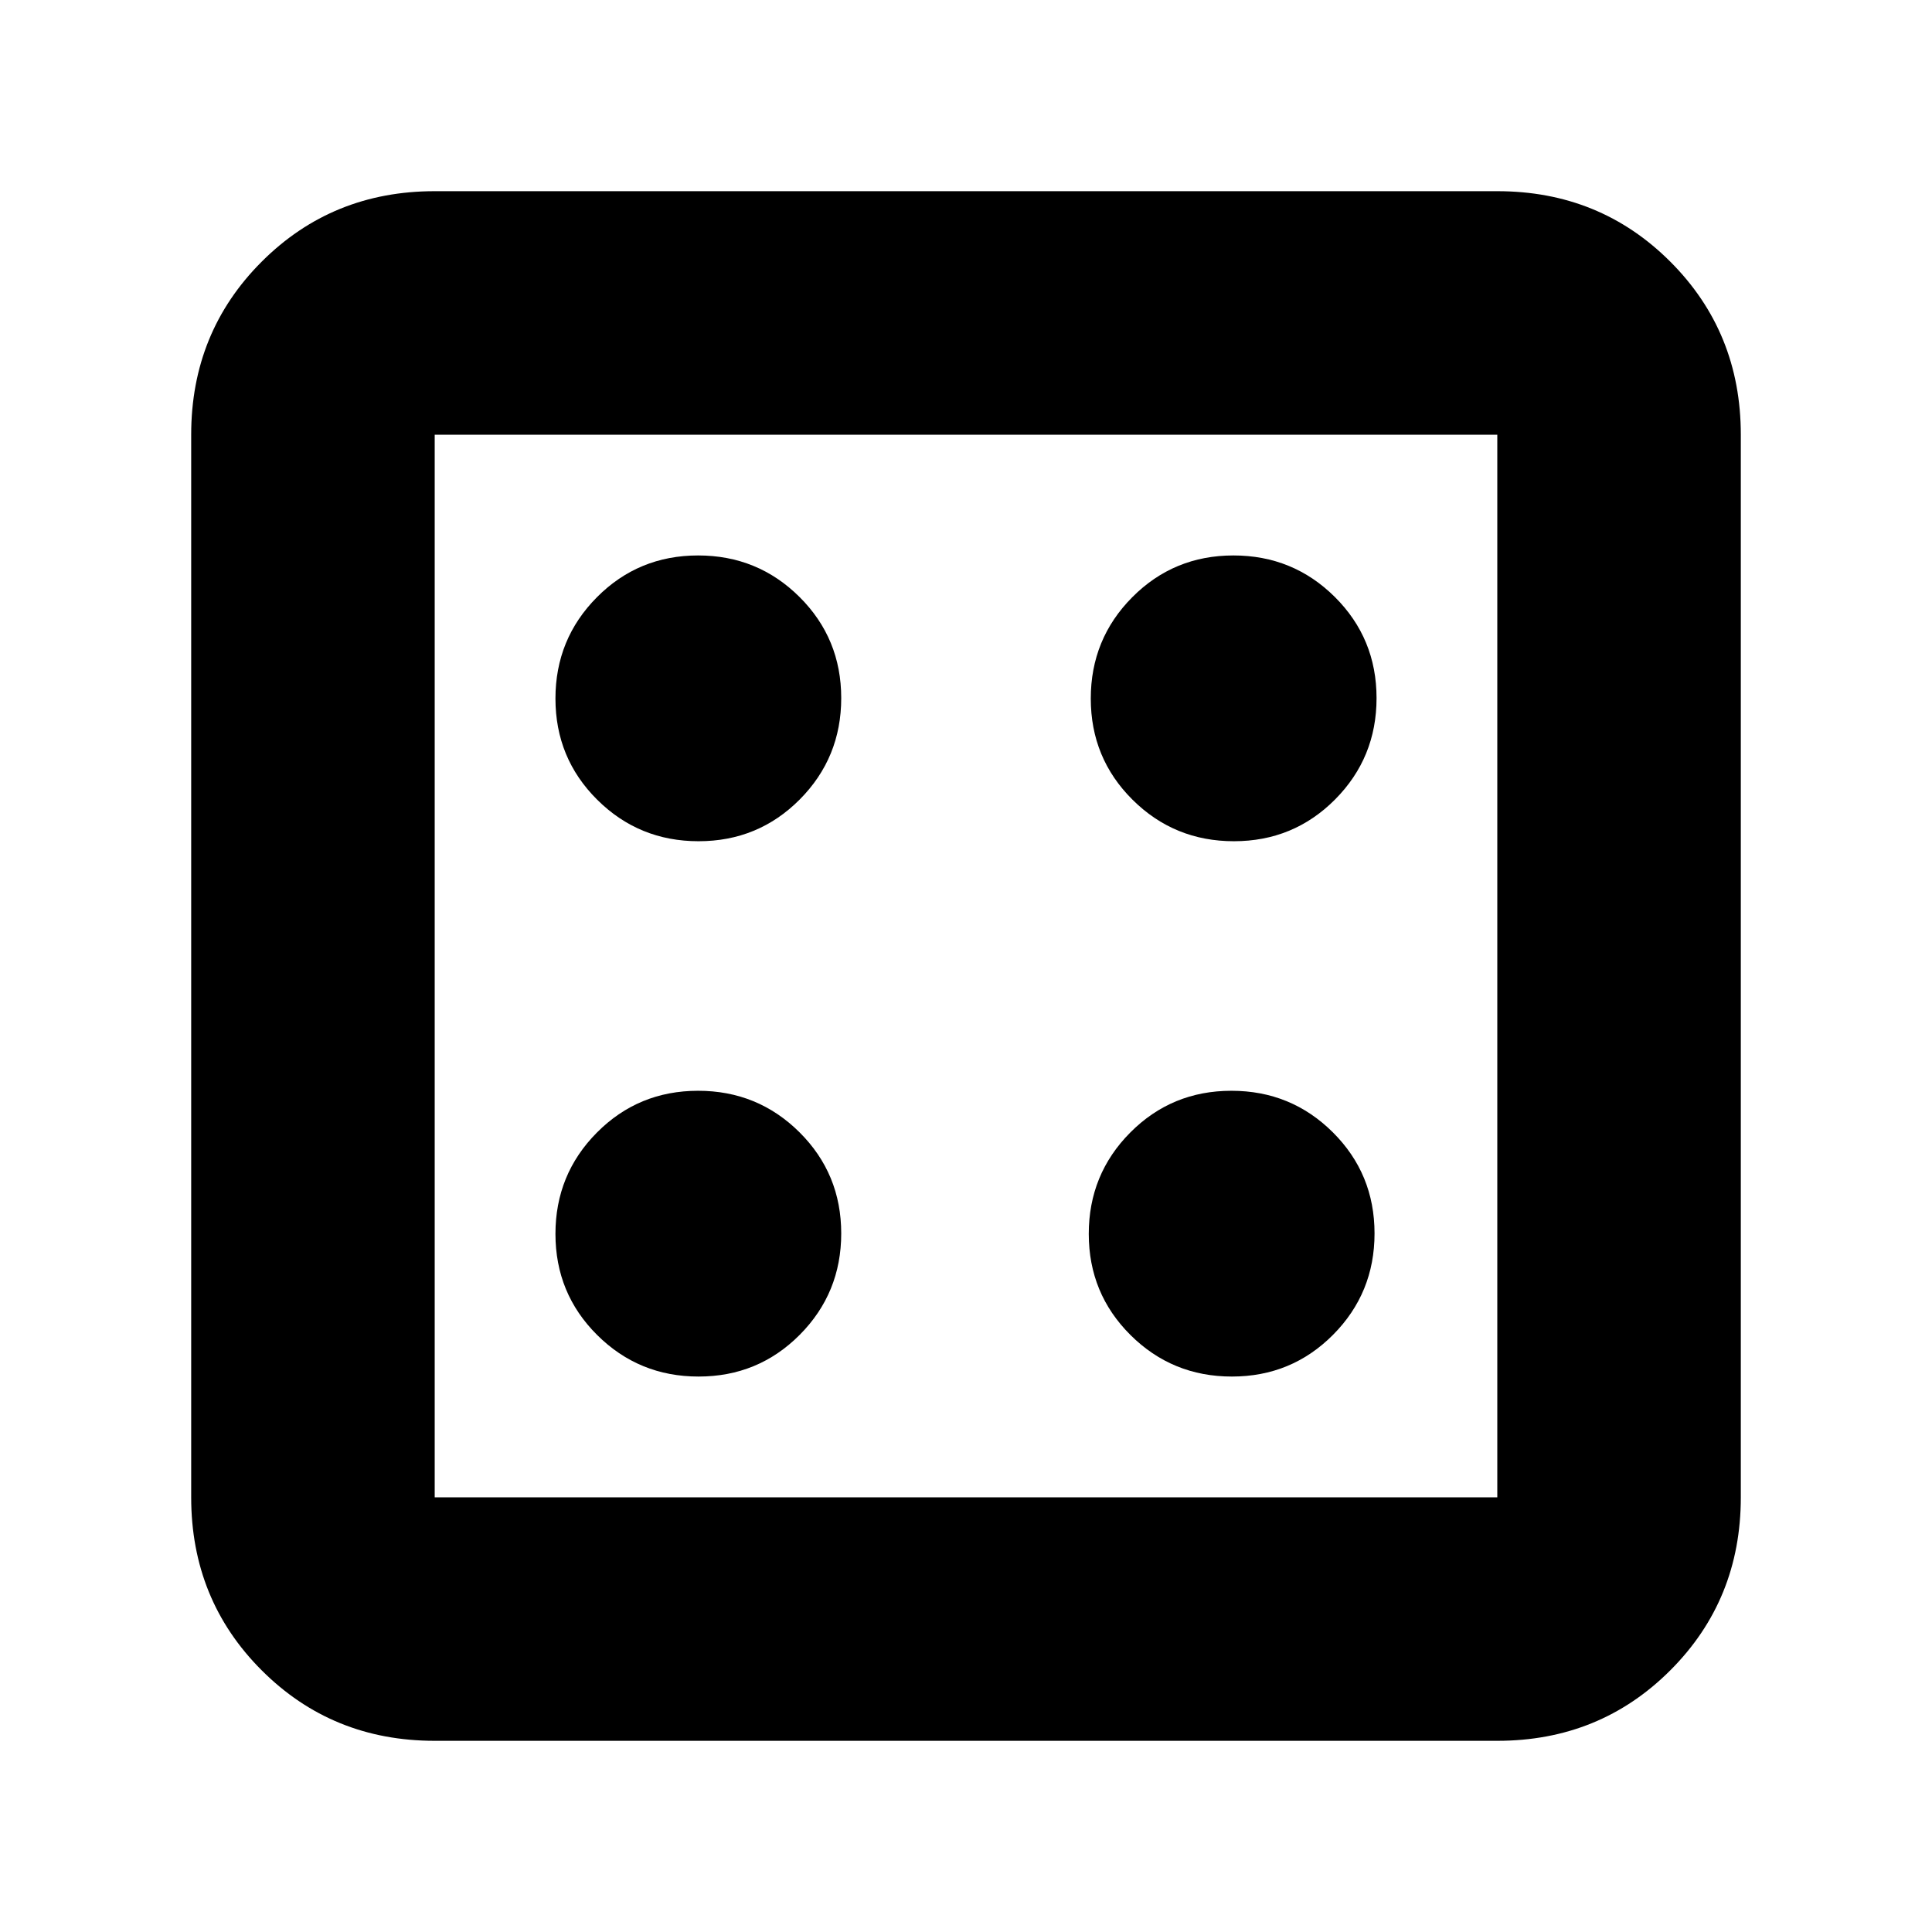 <svg xmlns="http://www.w3.org/2000/svg" height="24" viewBox="0 -960 960 960" width="24"><path d="M347.12-276q29.63 0 50.26-20.74Q418-317.49 418-347.12q0-29.63-20.74-50.26Q376.51-418 346.88-418q-29.63 0-50.25 20.74Q276-376.51 276-346.88q0 29.63 20.74 50.25Q317.49-276 347.12-276Zm0-266q29.63 0 50.26-20.74Q418-583.49 418-613.12q0-29.63-20.74-50.26Q376.51-684 346.88-684q-29.63 0-50.25 20.74Q276-642.51 276-612.88q0 29.63 20.74 50.25Q317.49-542 347.12-542Zm265 266q29.63 0 50.26-20.74Q683-317.49 683-347.12q0-29.63-20.74-50.26Q641.51-418 611.88-418q-29.63 0-50.25 20.74Q541-376.51 541-346.88q0 29.63 20.74 50.25Q582.49-276 612.12-276Zm1-266q29.63 0 50.26-20.74Q684-583.49 684-613.12q0-29.63-20.74-50.26Q642.51-684 612.88-684q-29.63 0-50.25 20.74Q542-642.51 542-612.88q0 29.63 20.74 50.25Q583.49-542 613.12-542ZM216-95q-50.94 0-85.97-35.03T95-216v-528q0-50.94 35.03-85.97T216-865h528q50.94 0 85.97 35.03T865-744v528q0 50.94-35.03 85.97T744-95H216Zm0-121h528v-528H216v528Zm0-528v528-528Z"/></svg>